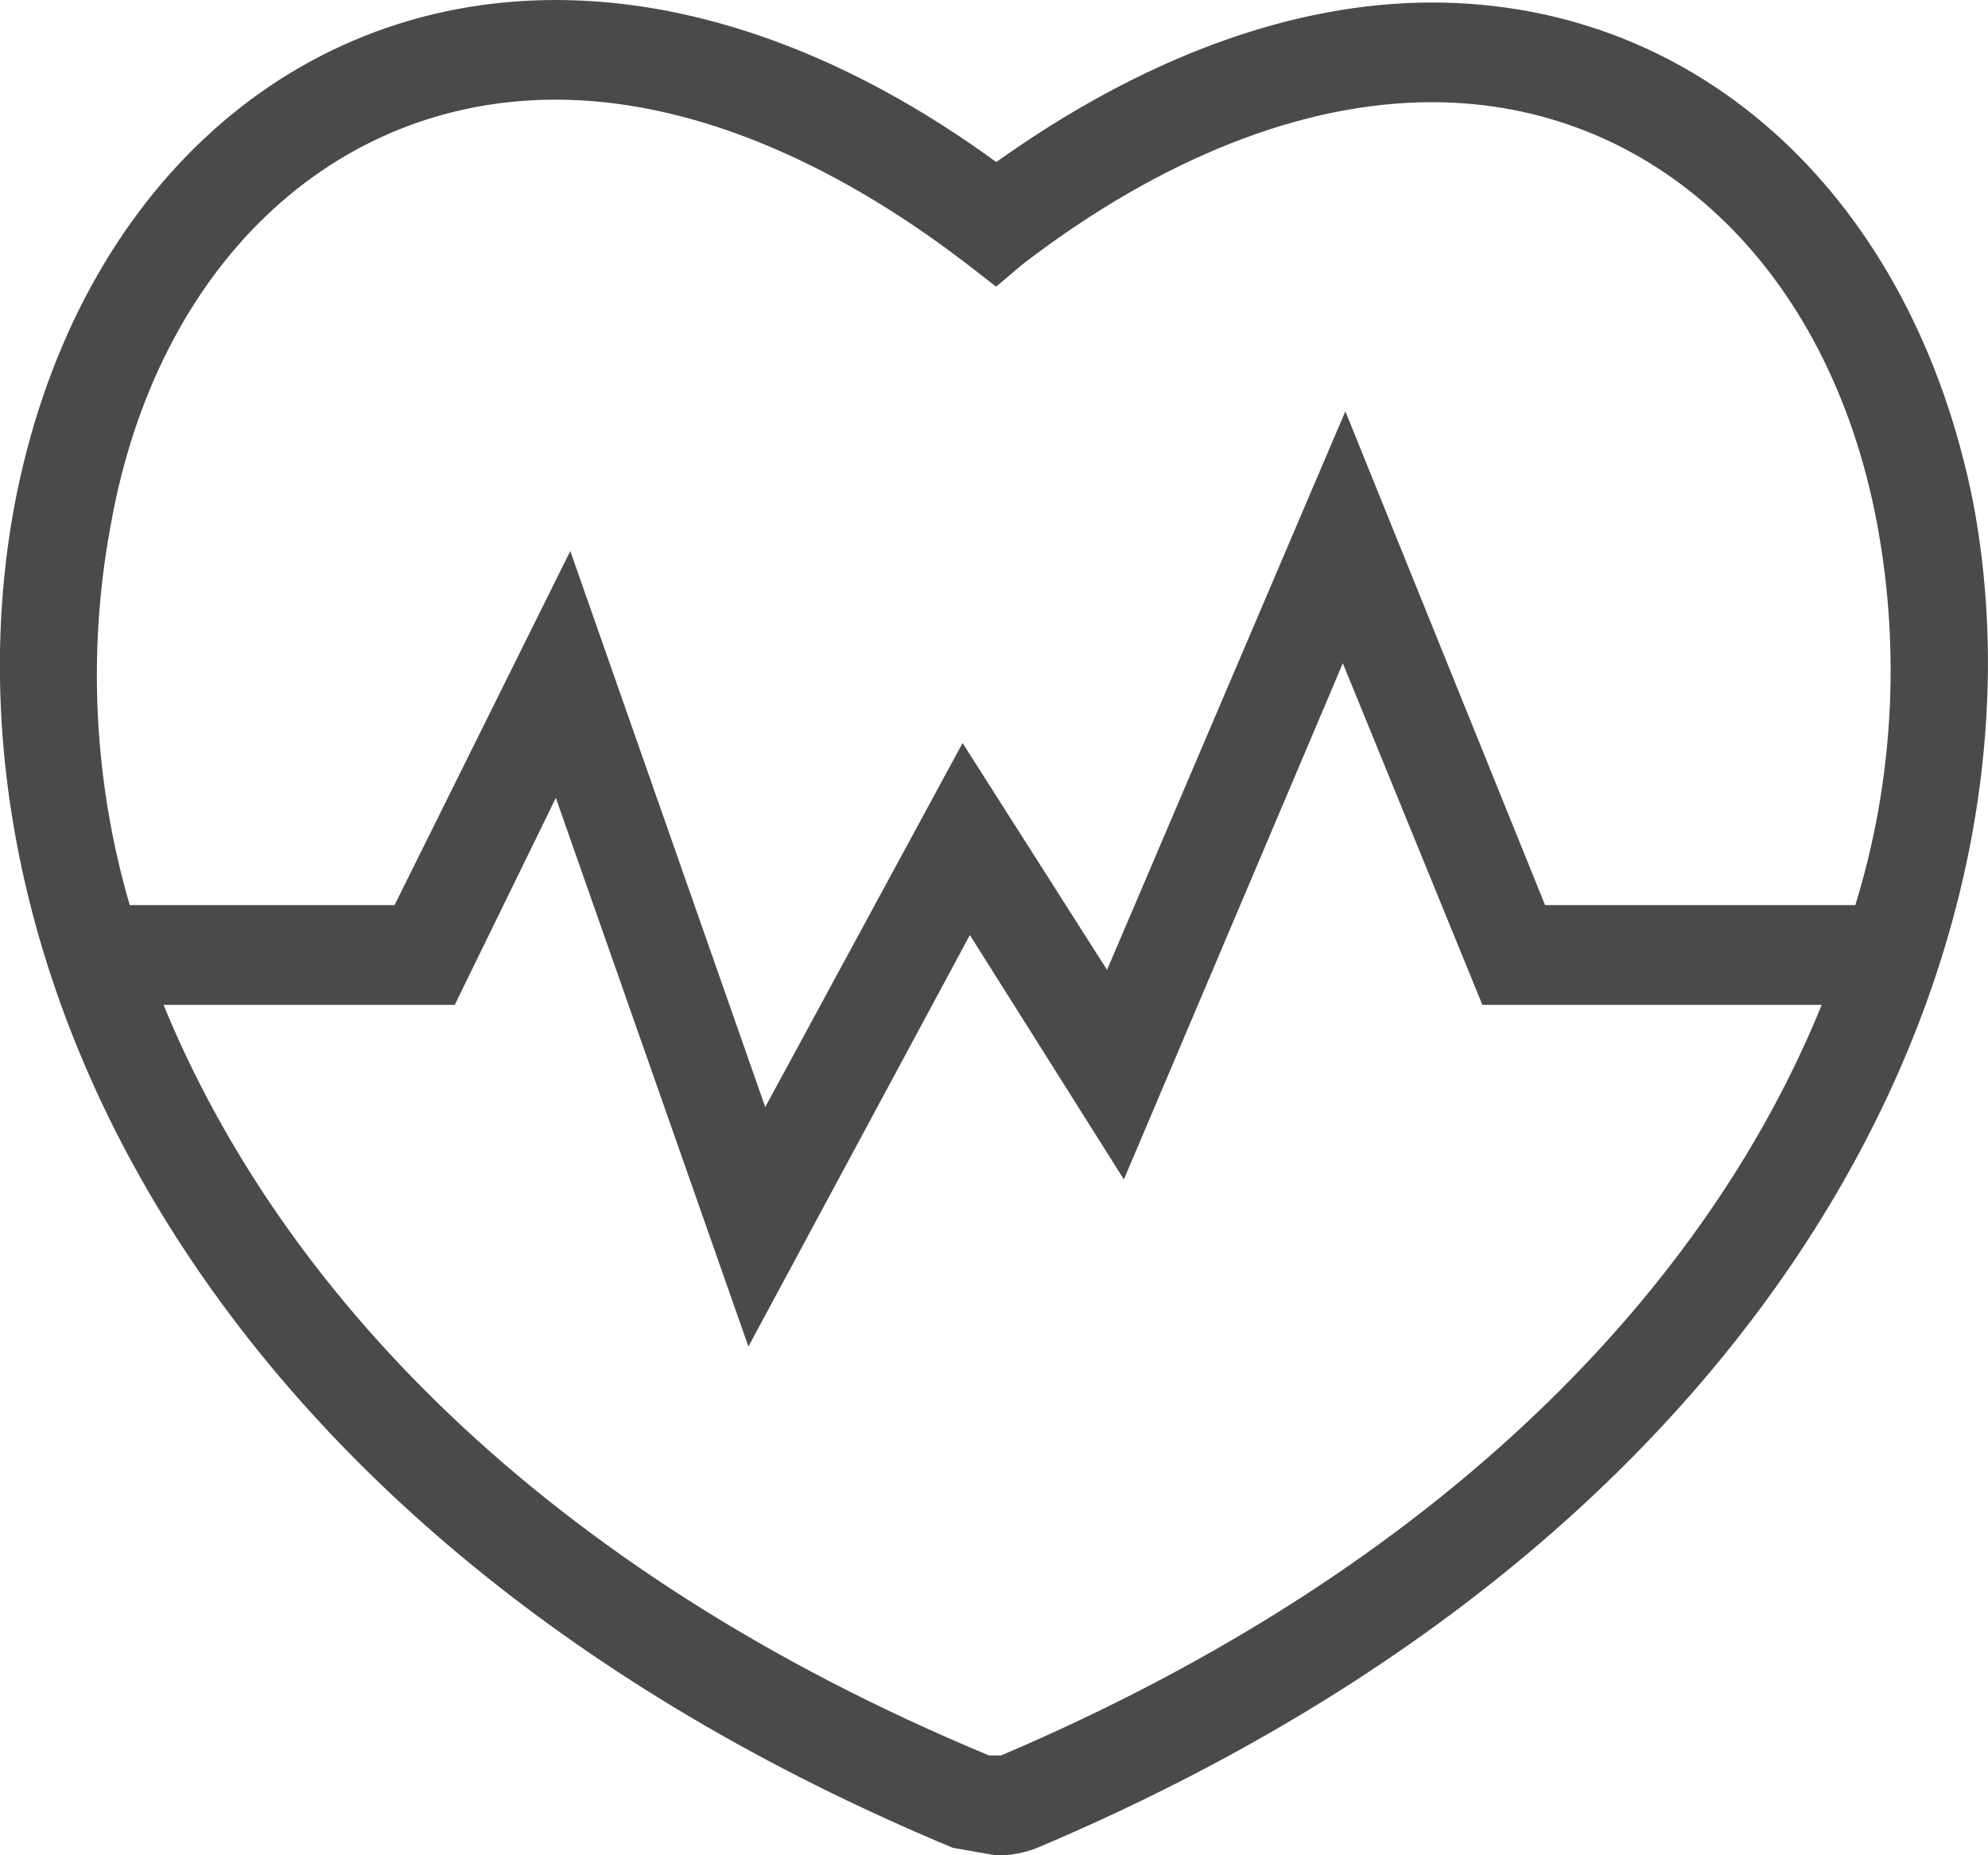 <svg fill="none" height="14" viewBox="0 0 15 14" width="15" xmlns="http://www.w3.org/2000/svg"><path d="m14.89 3.801c-.454-2.296-2.052-3.782-4.086-3.782-1.053 0-2.179.414-3.287 1.204-1.108-.809-2.252-1.223-3.323-1.223-2.052 0-3.65 1.505-4.086 3.82-.617 3.331 1.344 7.734 7.082 10.124l.327.057c.105.001.21-.018.309-.057 5.738-2.427 7.681-6.849 7.064-10.142zm-7.336 9.446h-.091c-3.396-1.411-5.357-3.538-6.229-5.664h2.197l.763-1.562 1.453 4.14 1.671-3.105 1.162 1.844 1.652-3.895 1.053 2.578h2.56c-.854 2.108-2.833 4.234-6.192 5.664zm6.446-6.417h-2.342l-1.507-3.726-1.798 4.215-1.09-1.712-1.489 2.747-1.471-4.196-1.326 2.672h-1.998c-.271-.927-.321-1.909-.145-2.86.345-1.957 1.671-3.218 3.359-3.218.981 0 2.052.433 3.105 1.242l.218.169.2-.169c1.053-.809 2.125-1.223 3.087-1.223 1.671 0 2.996 1.242 3.36 3.18.179.959.123 1.949-.164 2.879z" fill="#4a4a4a"/></svg>